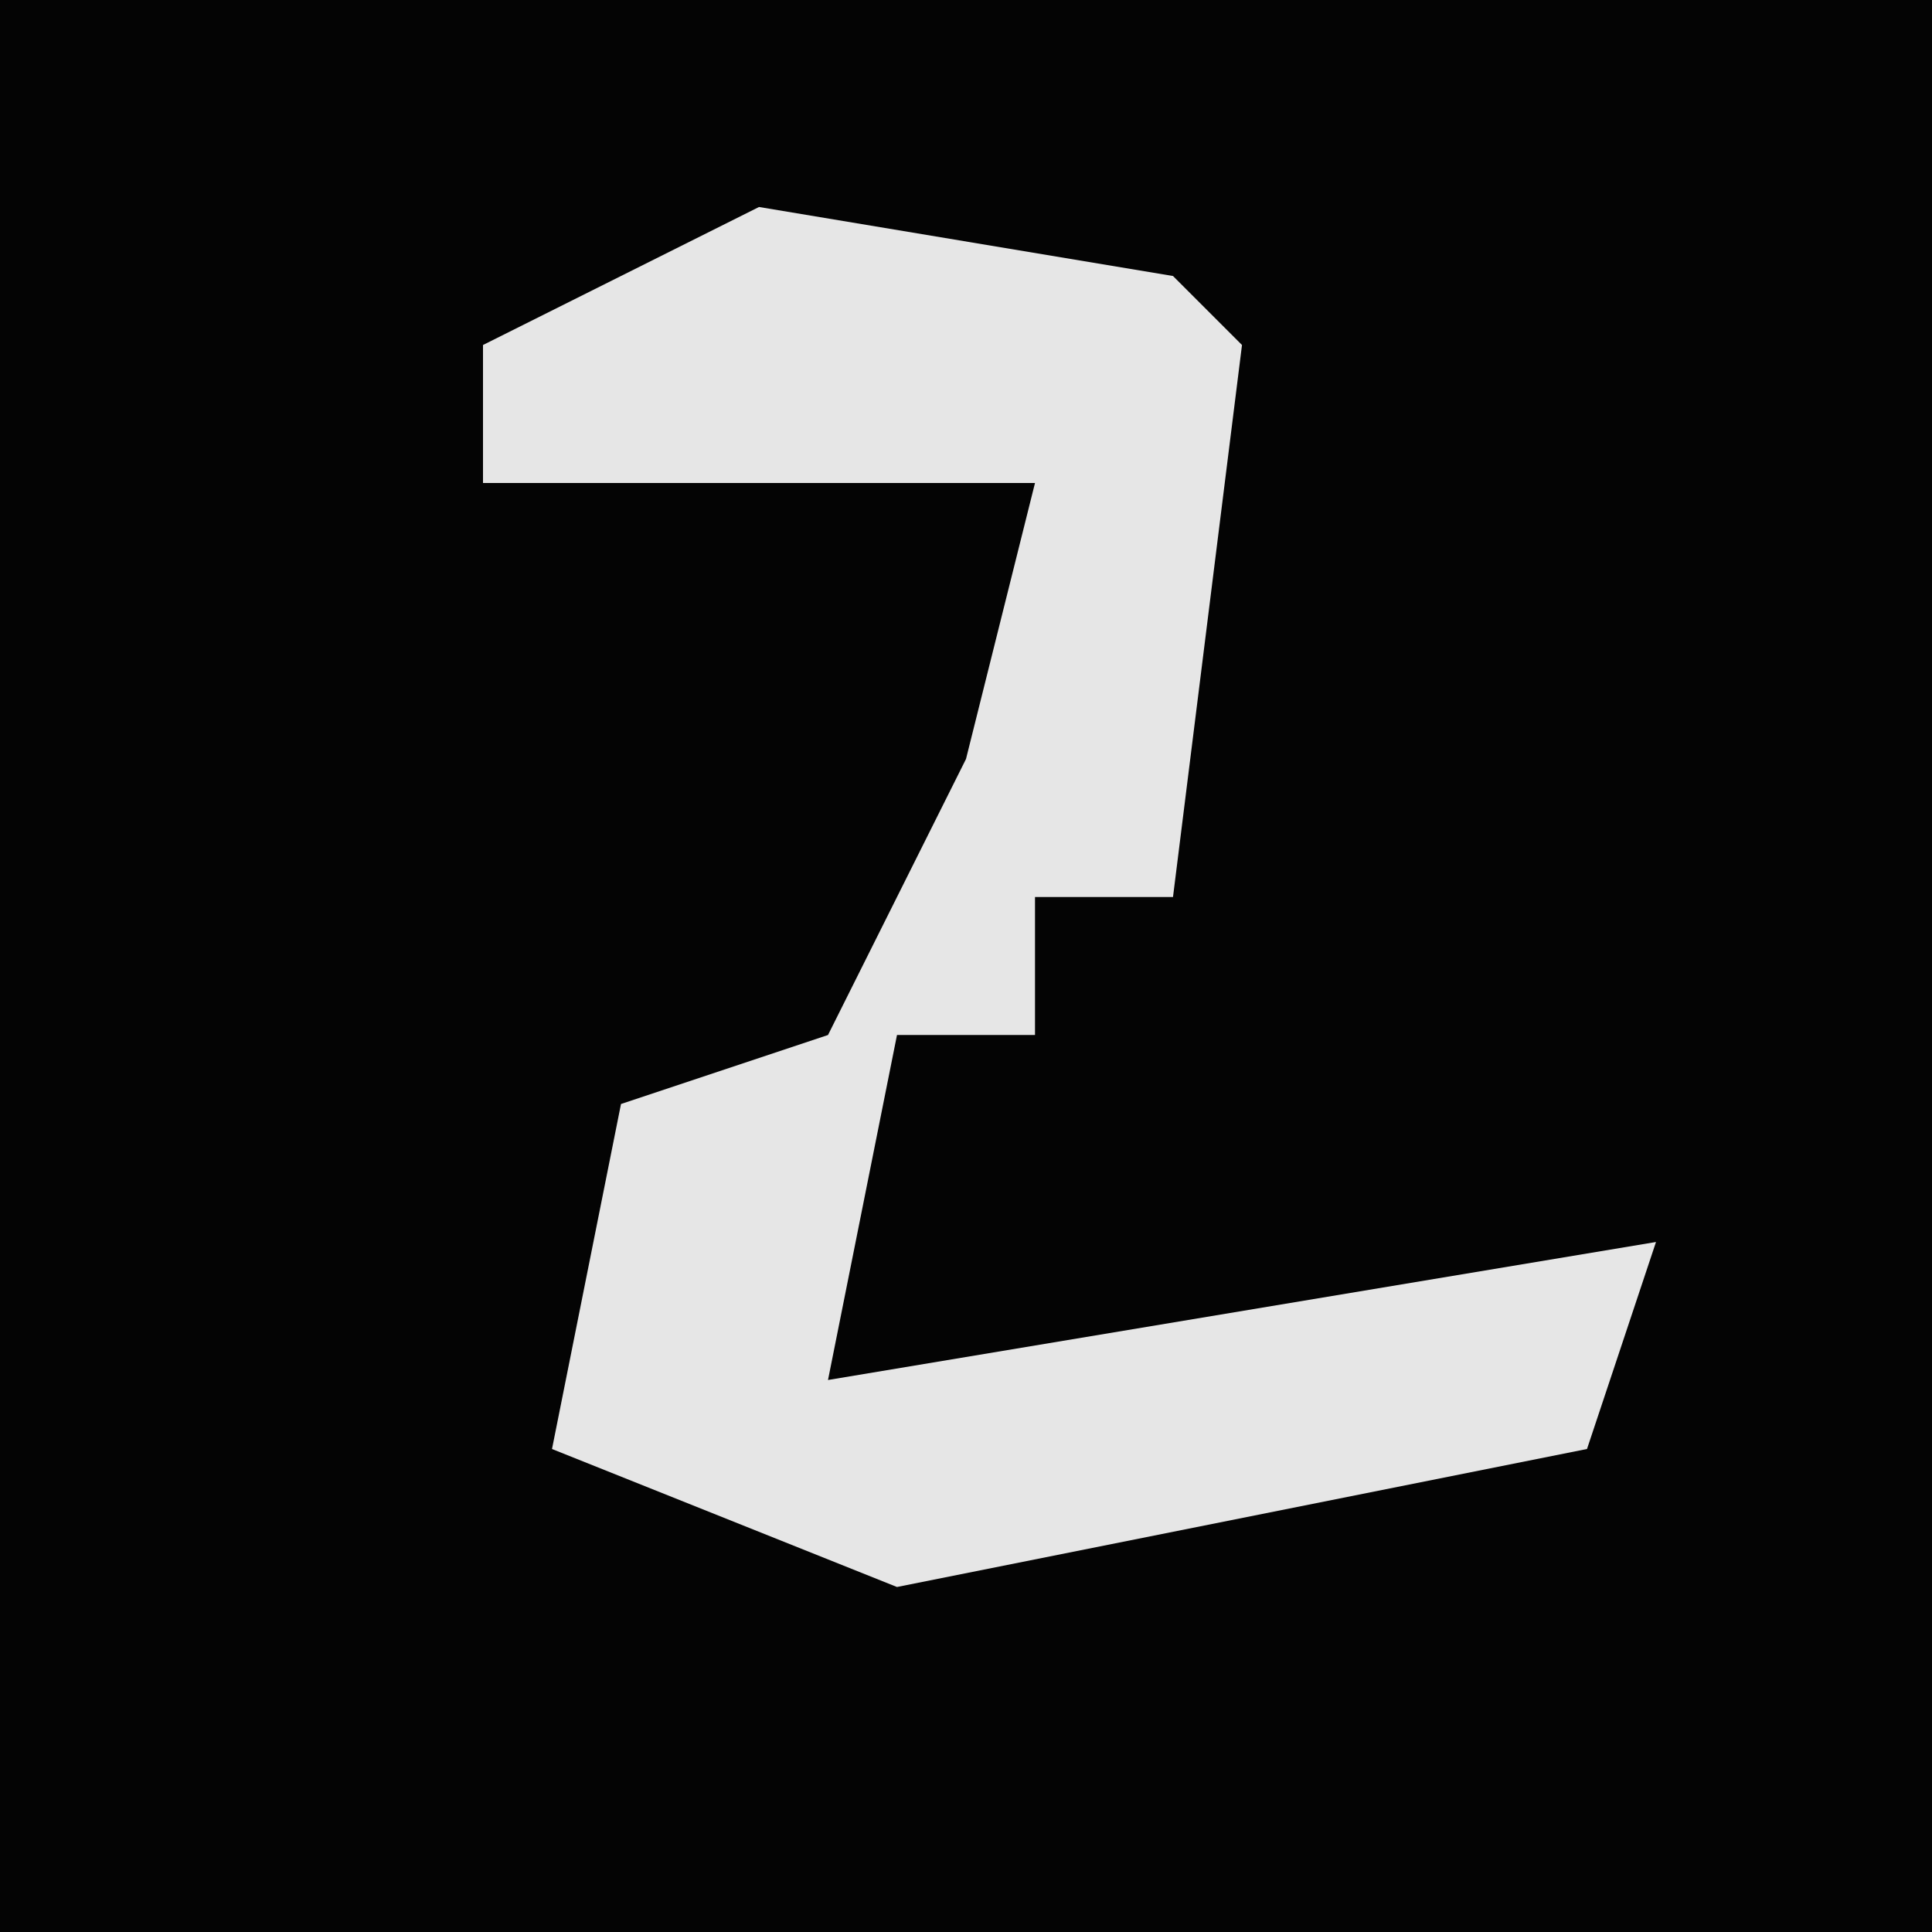 <?xml version="1.0" encoding="UTF-8"?>
<svg version="1.1" xmlns="http://www.w3.org/2000/svg" width="28" height="28">
<path d="M0,0 L28,0 L28,28 L0,28 Z " fill="#040404" transform="translate(0,0)"/>
<path d="M0,0 L6,1 L7,2 L6,10 L4,10 L4,12 L2,12 L1,17 L13,15 L12,18 L2,20 L-3,18 L-2,13 L1,12 L3,8 L4,4 L-4,4 L-4,2 Z " fill="#E6E6E6" transform="translate(11,3)"/>
</svg>
